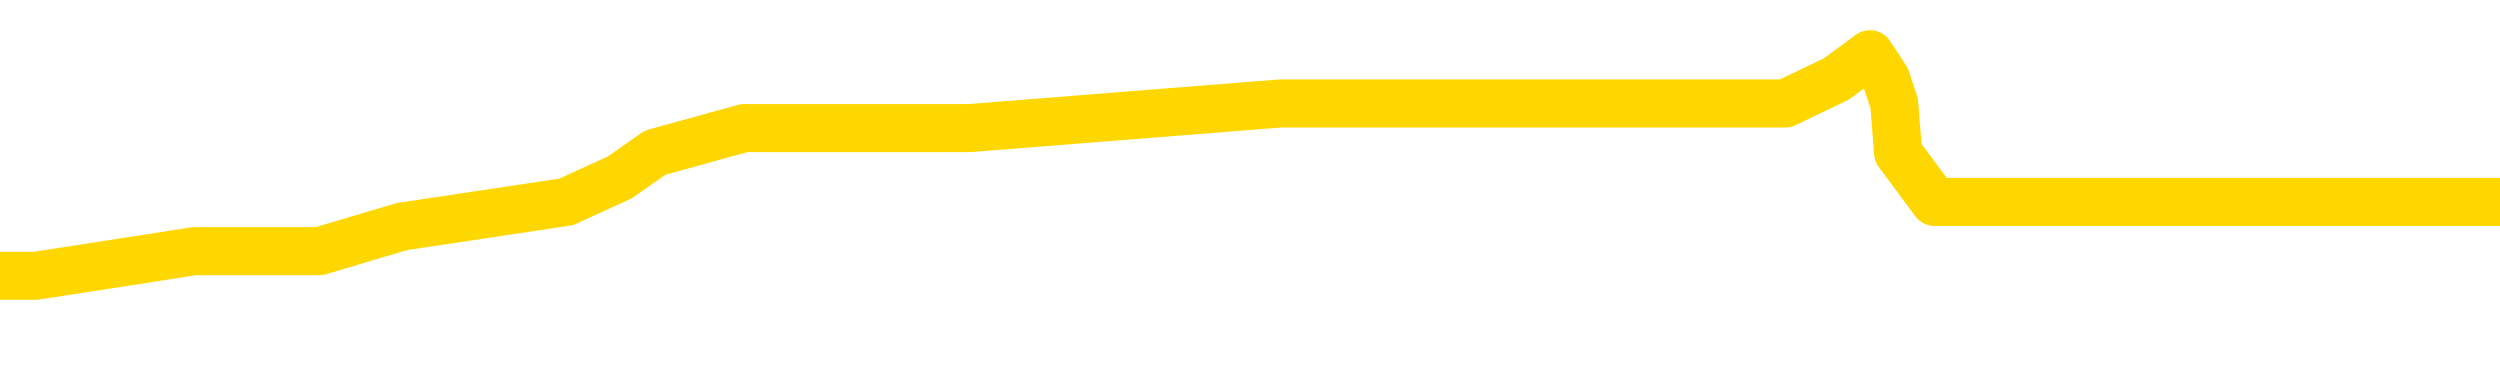 <svg xmlns="http://www.w3.org/2000/svg" version="1.1" viewBox="0 0 6500 1000">
	<path fill="none" stroke="gold" stroke-width="125" stroke-linecap="round" stroke-linejoin="round" d="M0 157887  L-865351 157887 L-865167 157823 L-864677 157695 L-864383 157631 L-864072 157503 L-863837 157439 L-863784 157311 L-863725 157183 L-863571 157119 L-863531 156991 L-863398 156927 L-863106 156863 L-862565 156863 L-861955 156799 L-861907 156799 L-861267 156735 L-861234 156735 L-860708 156735 L-860575 156671 L-860185 156543 L-859857 156415 L-859740 156287 L-859529 156159 L-858812 156159 L-858242 156095 L-858135 156095 L-857960 156031 L-857739 155903 L-857337 155839 L-857311 155711 L-856384 155583 L-856296 155455 L-856214 155327 L-856144 155199 L-855846 155135 L-855694 155007 L-853804 155071 L-853703 155071 L-853441 155071 L-853147 155135 L-853006 155007 L-852757 155007 L-852722 154943 L-852563 154879 L-852100 154750 L-851847 154686 L-851634 154558 L-851383 154494 L-851034 154430 L-850107 154302 L-850013 154174 L-849602 154110 L-848432 153982 L-847243 153918 L-847150 153790 L-847123 153662 L-846857 153534 L-846558 153406 L-846429 153278 L-846392 153150 L-845577 153150 L-845193 153214 L-844133 153278 L-844071 153278 L-843806 154558 L-843335 155775 L-843143 156991 L-842879 158208 L-842542 158144 L-842407 158080 L-841951 158016 L-841208 157951 L-841190 157887 L-841025 157759 L-840957 157759 L-840441 157695 L-839412 157695 L-839216 157631 L-838727 157567 L-838365 157503 L-837957 157503 L-837571 157567 L-835867 157567 L-835769 157567 L-835698 157567 L-835636 157567 L-835452 157503 L-835115 157503 L-834475 157439 L-834398 157375 L-834337 157375 L-834150 157311 L-834071 157311 L-833893 157247 L-833874 157183 L-833644 157183 L-833256 157119 L-832368 157119 L-832328 157055 L-832240 156991 L-832213 156863 L-831205 156799 L-831055 156671 L-831031 156607 L-830898 156543 L-830858 156479 L-829600 156415 L-829542 156415 L-829002 156351 L-828950 156351 L-828903 156351 L-828508 156287 L-828368 156223 L-828169 156159 L-828022 156159 L-827857 156159 L-827581 156223 L-827222 156223 L-826669 156159 L-826024 156095 L-825766 155967 L-825612 155903 L-825211 155839 L-825171 155775 L-825050 155711 L-824988 155775 L-824974 155775 L-824881 155775 L-824588 155711 L-824436 155455 L-824106 155327 L-824028 155199 L-823952 155135 L-823725 154943 L-823659 154814 L-823431 154686 L-823379 154558 L-823214 154494 L-822208 154430 L-822025 154366 L-821474 154302 L-821081 154174 L-820684 154110 L-819833 153982 L-819755 153918 L-819176 153854 L-818735 153854 L-818494 153790 L-818337 153790 L-817936 153662 L-817915 153662 L-817470 153598 L-817065 153534 L-816929 153406 L-816754 153278 L-816617 153150 L-816367 153022 L-815367 152958 L-815285 152894 L-815150 152830 L-815111 152766 L-814221 152702 L-814006 152638 L-813562 152574 L-813445 152510 L-813388 152446 L-812712 152446 L-812612 152382 L-812583 152382 L-811241 152318 L-810835 152254 L-810796 152190 L-809867 152126 L-809769 152062 L-809636 151998 L-809232 151934 L-809206 151870 L-809113 151806 L-808897 151741 L-808486 151613 L-807332 151485 L-807040 151357 L-807012 151229 L-806403 151165 L-806153 151037 L-806134 150973 L-805204 150909 L-805153 150781 L-805030 150717 L-805013 150589 L-804857 150525 L-804682 150397 L-804545 150333 L-804489 150269 L-804381 150205 L-804296 150141 L-804062 150077 L-803987 150013 L-803679 149949 L-803561 149885 L-803391 149821 L-803300 149757 L-803198 149757 L-803174 149693 L-803097 149693 L-802999 149565 L-802632 149501 L-802528 149437 L-802024 149373 L-801573 149309 L-801534 149245 L-801510 149181 L-801470 149117 L-801341 149053 L-801240 148989 L-800798 148925 L-800516 148861 L-799924 148797 L-799793 148733 L-799519 148604 L-799366 148540 L-799213 148476 L-799128 148348 L-799050 148284 L-798864 148220 L-798814 148220 L-798786 148156 L-798707 148092 L-798683 148028 L-798400 147900 L-797796 147772 L-796801 147708 L-796503 147644 L-795769 147580 L-795525 147516 L-795435 147452 L-794857 147388 L-794159 147324 L-793407 147260 L-793088 147196 L-792705 147068 L-792628 147004 L-791994 146940 L-791808 146876 L-791721 146876 L-791591 146876 L-791278 146812 L-791229 146748 L-791087 146684 L-791065 146620 L-790097 146556 L-789552 146492 L-789074 146492 L-789013 146492 L-788689 146492 L-788668 146428 L-788605 146428 L-788395 146364 L-788318 146300 L-788264 146236 L-788241 146172 L-788202 146108 L-788186 146044 L-787429 145980 L-787412 145916 L-786613 145852 L-786461 145788 L-785555 145724 L-785049 145660 L-784820 145532 L-784778 145532 L-784663 145467 L-784487 145403 L-783732 145467 L-783597 145403 L-783433 145339 L-783115 145275 L-782939 145147 L-781917 145019 L-781894 144891 L-781643 144827 L-781430 144699 L-780796 144635 L-780558 144507 L-780525 144379 L-780347 144251 L-780267 144123 L-780177 144059 L-780113 143931 L-779672 143803 L-779649 143739 L-779108 143675 L-778852 143611 L-778357 143547 L-777480 143483 L-777443 143419 L-777391 143355 L-777350 143291 L-777232 143227 L-776956 143163 L-776749 143035 L-776552 142907 L-776529 142779 L-776478 142651 L-776439 142587 L-776361 142523 L-775764 142395 L-775703 142330 L-775600 142266 L-775446 142202 L-774814 142138 L-774133 142074 L-773830 141946 L-773484 141882 L-773286 141818 L-773238 141690 L-772917 141626 L-772290 141562 L-772143 141498 L-772107 141434 L-772049 141370 L-771972 141242 L-771731 141242 L-771643 141178 L-771549 141114 L-771255 141050 L-771121 140986 L-771060 140922 L-771024 140794 L-770751 140794 L-769745 140730 L-769570 140666 L-769519 140666 L-769226 140602 L-769034 140474 L-768701 140410 L-768194 140346 L-767632 140218 L-767617 140090 L-767601 140026 L-767500 139898 L-767386 139770 L-767347 139642 L-767309 139578 L-767243 139578 L-767215 139514 L-767076 139578 L-766783 139578 L-766733 139578 L-766628 139578 L-766364 139514 L-765899 139450 L-765754 139450 L-765700 139322 L-765643 139258 L-765452 139193 L-765086 139129 L-764872 139129 L-764677 139129 L-764619 139129 L-764560 139001 L-764406 138937 L-764137 138873 L-763707 139193 L-763691 139193 L-763615 139129 L-763550 139065 L-763421 138617 L-763397 138553 L-763113 138489 L-763065 138425 L-763011 138361 L-762548 138297 L-762510 138297 L-762469 138233 L-762279 138169 L-761798 138105 L-761311 138041 L-761295 137977 L-761257 137913 L-761000 137849 L-760923 137721 L-760693 137657 L-760677 137529 L-760383 137401 L-759940 137337 L-759493 137273 L-758989 137209 L-758835 137145 L-758548 137081 L-758508 136953 L-758177 136889 L-757955 136825 L-757438 136697 L-757362 136633 L-757115 136505 L-756920 136377 L-756860 136313 L-756084 136249 L-756010 136249 L-755779 136185 L-755763 136185 L-755701 136120 L-755505 136056 L-755041 136056 L-755018 135992 L-754888 135992 L-753587 135992 L-753571 135992 L-753493 135928 L-753400 135928 L-753183 135928 L-753030 135864 L-752852 135928 L-752798 135992 L-752511 136056 L-752471 136056 L-752102 136056 L-751662 136056 L-751479 136056 L-751158 135992 L-750862 135992 L-750416 135864 L-750345 135800 L-749882 135672 L-749444 135608 L-749262 135544 L-747808 135416 L-747676 135352 L-747219 135224 L-746993 135160 L-746607 135032 L-746090 134904 L-745136 134776 L-744342 134648 L-743667 134584 L-743242 134456 L-742931 134392 L-742701 134200 L-742018 134008 L-742004 133816 L-741795 133560 L-741773 133496 L-741598 133368 L-740648 133304 L-740380 133176 L-739565 133112 L-739254 132983 L-739217 132919 L-739159 132791 L-738543 132727 L-737905 132599 L-736279 132535 L-735605 132471 L-734963 132471 L-734885 132471 L-734829 132471 L-734793 132471 L-734765 132407 L-734653 132279 L-734635 132215 L-734612 132151 L-734459 132087 L-734405 131959 L-734327 131895 L-734208 131831 L-734110 131767 L-733993 131703 L-733724 131575 L-733454 131511 L-733436 131383 L-733237 131319 L-733090 131191 L-732863 131127 L-732729 131063 L-732420 130999 L-732360 130935 L-732007 130807 L-731658 130743 L-731557 130679 L-731493 130551 L-731433 130487 L-731049 130359 L-730668 130295 L-730564 130231 L-730303 130167 L-730032 130039 L-729873 129975 L-729841 129911 L-729779 129846 L-729637 129782 L-729453 129718 L-729409 129654 L-729121 129654 L-729105 129590 L-728871 129590 L-728811 129526 L-728772 129526 L-728192 129462 L-728059 129398 L-728035 129142 L-728017 128694 L-728000 128182 L-727983 127670 L-727959 127158 L-727943 126774 L-727922 126325 L-727905 125877 L-727882 125621 L-727865 125365 L-727844 125173 L-727827 125045 L-727778 124853 L-727706 124661 L-727671 124341 L-727647 124085 L-727612 123829 L-727570 123572 L-727533 123444 L-727517 123188 L-727493 122996 L-727456 122868 L-727439 122676 L-727416 122548 L-727398 122420 L-727380 122292 L-727364 122164 L-727335 121972 L-727309 121780 L-727263 121716 L-727247 121588 L-727205 121524 L-727157 121396 L-727086 121268 L-727071 121140 L-727055 121012 L-726993 120948 L-726953 120884 L-726914 120820 L-726748 120756 L-726683 120692 L-726667 120628 L-726623 120500 L-726564 120435 L-726352 120371 L-726318 120307 L-726276 120243 L-726198 120179 L-725661 120115 L-725582 120051 L-725478 119923 L-725390 119859 L-725213 119795 L-724863 119731 L-724707 119667 L-724269 119603 L-724112 119539 L-723982 119475 L-723279 119347 L-723077 119283 L-722117 119155 L-721635 119091 L-721535 119091 L-721443 119027 L-721198 118963 L-721125 118899 L-720682 118771 L-720586 118707 L-720571 118643 L-720555 118579 L-720530 118515 L-720064 118451 L-719847 118387 L-719708 118323 L-719414 118259 L-719325 118195 L-719284 118131 L-719254 118067 L-719082 118003 L-719023 117939 L-718946 117875 L-718866 117811 L-718796 117811 L-718487 117747 L-718402 117683 L-718188 117619 L-718153 117555 L-717469 117491 L-717371 117427 L-717166 117362 L-717119 117298 L-716841 117234 L-716778 117170 L-716761 117042 L-716683 116978 L-716375 116850 L-716351 116786 L-716297 116658 L-716274 116594 L-716152 116530 L-716016 116402 L-715772 116338 L-715646 116338 L-714999 116274 L-714983 116274 L-714959 116274 L-714778 116146 L-714702 116082 L-714610 116018 L-714183 115954 L-713767 115890 L-713374 115762 L-713295 115698 L-713276 115634 L-712913 115570 L-712676 115506 L-712448 115442 L-712135 115378 L-712057 115314 L-711976 115186 L-711798 115058 L-711783 114994 L-711517 114866 L-711437 114802 L-711207 114738 L-710981 114674 L-710665 114674 L-710490 114610 L-710129 114610 L-709737 114546 L-709668 114418 L-709604 114354 L-709464 114225 L-709412 114161 L-709310 114033 L-708809 113969 L-708611 113905 L-708365 113841 L-708179 113777 L-707880 113713 L-707803 113649 L-707637 113521 L-706753 113457 L-706724 113329 L-706601 113201 L-706023 113137 L-705945 113073 L-705231 113073 L-704920 113073 L-704706 113073 L-704690 113073 L-704303 113073 L-703778 112945 L-703332 112881 L-703002 112817 L-702850 112753 L-702524 112753 L-702345 112689 L-702264 112689 L-702058 112561 L-701882 112497 L-700953 112433 L-700064 112369 L-700025 112305 L-699797 112305 L-699418 112241 L-698630 112177 L-698396 112113 L-698320 112049 L-697962 111985 L-697391 111857 L-697124 111793 L-696737 111729 L-696633 111729 L-696463 111729 L-695845 111729 L-695634 111729 L-695326 111729 L-695273 111665 L-695145 111601 L-695092 111537 L-694973 111473 L-694637 111345 L-693677 111281 L-693546 111153 L-693344 111088 L-692713 111024 L-692402 110960 L-691988 110896 L-691960 110832 L-691815 110768 L-691395 110704 L-690062 110704 L-690016 110640 L-689887 110512 L-689870 110448 L-689292 110320 L-689087 110256 L-689057 110192 L-689016 110128 L-688959 110064 L-688921 110000 L-688843 109936 L-688700 109872 L-688246 109808 L-688127 109744 L-687842 109680 L-687469 109616 L-687373 109552 L-687046 109488 L-686692 109424 L-686522 109360 L-686475 109296 L-686366 109232 L-686277 109168 L-686249 109104 L-686172 108976 L-685869 108912 L-685835 108784 L-685764 108720 L-685396 108656 L-685060 108592 L-684979 108592 L-684760 108528 L-684588 108464 L-684560 108400 L-684063 108336 L-683514 108208 L-682634 108144 L-682535 108016 L-682458 107951 L-682184 107887 L-681936 107759 L-681863 107695 L-681801 107567 L-681682 107503 L-681640 107439 L-681530 107375 L-681453 107247 L-680752 107183 L-680507 107119 L-680467 107055 L-680311 106991 L-679711 106991 L-679484 106991 L-679392 106991 L-678917 106991 L-678320 106863 L-677800 106799 L-677779 106735 L-677634 106671 L-677314 106671 L-676772 106671 L-676540 106671 L-676369 106671 L-675883 106607 L-675655 106543 L-675570 106479 L-675224 106415 L-674898 106415 L-674375 106351 L-674048 106287 L-673447 106223 L-673250 106095 L-673198 106031 L-673157 105967 L-672876 105903 L-672192 105775 L-671881 105711 L-671856 105583 L-671665 105519 L-671443 105455 L-671356 105391 L-670693 105263 L-670669 105199 L-670447 105071 L-670117 105007 L-669765 104879 L-669560 104814 L-669327 104686 L-669070 104622 L-668880 104494 L-668833 104430 L-668606 104366 L-668571 104302 L-668415 104238 L-668200 104174 L-668027 104110 L-667936 104046 L-667658 103982 L-667415 103918 L-667099 103854 L-666673 103854 L-666636 103854 L-666152 103854 L-665919 103854 L-665707 103790 L-665481 103726 L-664931 103726 L-664684 103662 L-663850 103662 L-663794 103598 L-663773 103534 L-663615 103470 L-663153 103406 L-663112 103342 L-662772 103214 L-662639 103150 L-662416 103086 L-661844 103022 L-661372 102958 L-661178 102894 L-660985 102830 L-660795 102766 L-660694 102702 L-660325 102638 L-660279 102574 L-660198 102510 L-658904 102446 L-658856 102382 L-658588 102382 L-658442 102382 L-657892 102382 L-657775 102318 L-657693 102254 L-657334 102190 L-657110 102126 L-656829 102062 L-656500 101934 L-655992 101870 L-655879 101806 L-655800 101741 L-655636 101677 L-655342 101677 L-654873 101677 L-654676 101741 L-654626 101741 L-653976 101677 L-653854 101613 L-653400 101613 L-653364 101549 L-652896 101485 L-652785 101421 L-652769 101357 L-652553 101357 L-652372 101293 L-651841 101293 L-650811 101293 L-650611 101229 L-650153 101165 L-649205 101037 L-649106 100973 L-648752 100845 L-648692 100781 L-648677 100717 L-648642 100653 L-648272 100589 L-648152 100525 L-647910 100461 L-647747 100397 L-647559 100333 L-647438 100269 L-646368 100141 L-645510 100077 L-645297 99949 L-645200 99885 L-645026 99757 L-644693 99693 L-644621 99629 L-644563 99565 L-644388 99565 L-643999 99501 L-643764 99437 L-643653 99373 L-643536 99309 L-642555 99245 L-642529 99181 L-641935 99053 L-641902 99053 L-641754 98989 L-641469 98925 L-640558 98925 L-639611 98925 L-639458 98861 L-639356 98861 L-639224 98797 L-639081 98733 L-639055 98669 L-638941 98604 L-638722 98540 L-638041 98476 L-637912 98412 L-637608 98348 L-637368 98220 L-637036 98156 L-636397 98092 L-636055 97964 L-635993 97900 L-635837 97900 L-634916 97900 L-634445 97900 L-634402 97900 L-634389 97836 L-634347 97772 L-634325 97708 L-634299 97644 L-634155 97580 L-633732 97516 L-633397 97516 L-633206 97452 L-632777 97452 L-632589 97388 L-632200 97260 L-631666 97196 L-631293 97132 L-631272 97132 L-631022 97068 L-630904 97004 L-630828 96940 L-630692 96876 L-630653 96812 L-630573 96748 L-630178 96684 L-629682 96620 L-629571 96492 L-629397 96428 L-629089 96364 L-628642 96300 L-628319 96236 L-628176 96108 L-627749 95980 L-627596 95852 L-627541 95724 L-626727 95660 L-626707 95596 L-626335 95532 L-626278 95532 L-625149 95467 L-625082 95467 L-624523 95403 L-624329 95339 L-624192 95275 L-623959 95211 L-623612 95147 L-623577 95019 L-623542 94955 L-623474 94827 L-623125 94763 L-622953 94699 L-622468 94635 L-622451 94571 L-622126 94507 L-621969 94443 L-620828 94315 L-620803 94251 L-620611 94123 L-620418 94059 L-620168 93995 L-620150 93931 L-619130 93867 L-618833 93803 L-618757 93739 L-618621 93611 L-618445 93547 L-617868 93419 L-617653 93355 L-617589 93291 L-617458 93227 L-617422 93099 L-616898 93035 L-616760 118259 L-616746 118259 L-616723 118259 L-616703 118259 L-616476 92971 L-615700 92971 L-615658 92971 L-615291 92971 L-615212 92907 L-615160 92843 L-614487 92779 L-613745 92715 L-613320 92715 L-612872 92651 L-611811 92587 L-611499 92459 L-611089 92459 L-611017 92395 L-610493 92395 L-610398 92395 L-610380 92395 L-609935 92330 L-609750 92202 L-608970 92074 L-608297 92010 L-607885 91818 L-607653 91690 L-607513 91626 L-607431 91498 L-607411 91434 L-607335 91434 L-607207 91370 L-606890 91434 L-606665 91434 L-606340 91370 L-606278 91370 L-605908 91370 L-605875 91370 L-605666 91370 L-604999 91370 L-604922 91370 L-604764 91242 L-604653 91242 L-604326 91178 L-604172 91114 L-603831 91114 L-603774 90986 L-603435 90858 L-603232 90794 L-603179 90666 L-601802 90602 L-601673 90538 L-601239 90474 L-600919 90410 L-600091 90282 L-599968 90218 L-599237 90090 L-599081 89962 L-599040 89898 L-598987 89834 L-598963 89770 L-598849 89706 L-598553 89642 L-598263 89578 L-598209 89514 L-598088 89450 L-598058 89386 L-597958 89322 L-597514 89322 L-597363 89258 L-596527 89258 L-595985 89193 L-595651 89193 L-595635 89129 L-595559 89065 L-595443 89001 L-595249 88937 L-594984 88873 L-594150 88809 L-594053 88745 L-593532 88681 L-593490 88617 L-593391 88553 L-592563 88553 L-592428 88489 L-592089 88489 L-591535 88425 L-591155 88361 L-590992 88297 L-590682 88233 L-589870 88169 L-589564 88105 L-589295 88105 L-588974 88105 L-588653 88169 L-588377 88169 L-587549 88041 L-587453 87977 L-587361 87785 L-587256 87593 L-586870 87401 L-586390 87273 L-586373 87209 L-586255 87145 L-585887 87017 L-585792 86953 L-584958 86825 L-584881 86761 L-584581 86697 L-584491 86633 L-584083 86505 L-583973 86377 L-583274 86313 L-582801 86249 L-582741 86185 L-582522 86056 L-582248 85992 L-582135 85928 L-581108 85864 L-580721 85800 L-580701 85736 L-580368 85672 L-580124 85608 L-579690 85544 L-579580 85480 L-579463 85416 L-579011 85288 L-578421 85224 L-578084 85160 L-576191 85096 L-576078 84968 L-575866 84904 L-574547 84840 L-574441 70435 L-574375 56223 L-574339 43099 L-574277 43099 L-573777 57375 L-573102 71460 L-573080 84456 L-572810 84328 L-571842 84328 L-571153 84264 L-570991 84200 L-570450 84136 L-570360 84072 L-569341 84008 L-568393 83880 L-568027 83944 L-567925 84008 L-567336 84008 L-567277 84008 L-567177 83944 L-566736 83816 L-566629 83752 L-566187 83688 L-565187 83496 L-564931 83304 L-564828 83112 L-564698 82983 L-564331 82855 L-563750 82727 L-563719 82663 L-563404 82599 L-561421 82535 L-561305 82471 L-561238 82471 L-560879 82407 L-559260 82343 L-559083 82343 L-558938 82343 L-558116 82407 L-558063 82471 L-558009 82471 L-557574 82471 L-556594 82535 L-556520 82535 L-555436 82471 L-555222 82471 L-554506 82343 L-554118 82279 L-553899 82151 L-553580 82023 L-553086 81895 L-552958 81831 L-552729 81703 L-552497 81575 L-552438 81511 L-552148 81447 L-551876 81319 L-550846 81255 L-549181 81191 L-548762 81127 L-548625 81063 L-548468 81063 L-548163 80999 L-547935 80871 L-547777 80807 L-547617 80679 L-547448 80551 L-547401 80487 L-547348 80423 L-547326 80423 L-546940 80359 L-546690 80359 L-546420 80359 L-546259 80359 L-546169 80359 L-544510 80359 L-544345 80423 L-543965 80359 L-543505 80359 L-542896 80231 L-541803 80167 L-541371 80103 L-541340 80039 L-541278 79975 L-541260 79911 L-539556 79846 L-539514 79782 L-539048 79718 L-538861 79654 L-538829 79526 L-538234 79462 L-538184 79398 L-537861 79334 L-537811 79270 L-537600 79206 L-537582 79142 L-537316 79014 L-537263 78950 L-536794 78886 L-536284 78758 L-536205 78758 L-535911 78694 L-535894 78630 L-535856 78566 L-535785 78502 L-535628 78438 L-534681 78438 L-534625 78438 L-534104 78438 L-533912 78374 L-533811 78374 L-533585 78310 L-533075 78310 L-532687 80039 L-532618 80039 L-532269 79975 L-531912 79911 L-530784 78054 L-530732 77926 L-530506 77862 L-530472 77798 L-530347 77670 L-530248 77670 L-529984 77670 L-529243 77734 L-528665 77734 L-528371 77734 L-527666 77734 L-527487 77670 L-527464 77670 L-526828 77606 L-526516 77542 L-526120 77542 L-526090 77478 L-526069 77414 L-525916 77350 L-525230 77350 L-525214 77350 L-524874 77350 L-524601 77286 L-524564 77222 L-524508 77094 L-524486 77030 L-524414 76966 L-524082 76902 L-523976 76838 L-523947 76709 L-523749 76645 L-523596 76581 L-522728 76517 L-522166 76389 L-522150 76389 L-522049 76325 L-521946 76389 L-521800 76389 L-521722 76389 L-521684 76325 L-521628 76261 L-521555 76197 L-521410 76133 L-520928 76133 L-520524 76069 L-519657 76133 L-519637 76133 L-519380 76133 L-519303 76133 L-519274 76069 L-519264 75941 L-519246 75877 L-518953 75813 L-518914 75749 L-518842 75685 L-518768 75621 L-518563 75557 L-518404 75365 L-518102 75173 L-518025 74917 L-518008 74725 L-517791 74597 L-517560 74597 L-517450 74661 L-517080 74725 L-516922 74725 L-516691 74725 L-516522 74725 L-516377 74661 L-516245 74597 L-514969 74469 L-514566 74341 L-514505 74277 L-514388 74149 L-513963 74085 L-513948 73957 L-513886 73893 L-513613 73765 L-513500 73701 L-513218 73572 L-512940 73508 L-512515 73380 L-512493 73316 L-512415 73252 L-512289 73188 L-511703 73124 L-511311 73060 L-510976 72996 L-510387 72932 L-510285 72932 L-510114 72868 L-509978 72868 L-509150 72804 L-507965 72740 L-507929 72676 L-507873 72676 L-507653 72612 L-507448 72612 L-507293 72612 L-507036 72548 L-506960 72484 L-506417 72420 L-506381 72356 L-506132 72292 L-505745 72228 L-504919 72164 L-504561 72100 L-504250 72100 L-503992 72036 L-503769 71972 L-503362 71908 L-503246 71844 L-503063 71780 L-503009 71780 L-502821 71716 L-502650 71652 L-502621 71588 L-502341 71524 L-502031 71460 L-501892 71396 L-501583 71332 L-501389 71332 L-501373 71268 L-500654 71268 L-500520 71140 L-500223 71076 L-500132 71012 L-499532 71012 L-499493 70948 L-499415 70884 L-498794 70820 L-498643 70692 L-498602 70628 L-498292 70564 L-498100 70500 L-497907 70371 L-497851 70243 L-497543 70179 L-497490 70115 L-497436 70179 L-497410 70179 L-497285 70179 L-496475 70115 L-496398 70051 L-495858 69987 L-495589 69923 L-494929 69859 L-494022 69795 L-493780 69731 L-493248 69667 L-493031 69603 L-491923 69667 L-491873 69667 L-491098 69667 L-490550 69603 L-490439 69539 L-490286 69411 L-490231 69347 L-490065 69283 L-489688 69219 L-489241 69155 L-489186 69091 L-489031 69027 L-488352 68963 L-488131 68899 L-487613 68835 L-486765 68707 L-486749 68643 L-484958 68579 L-484403 68515 L-484286 68451 L-483280 68387 L-483244 68323 L-483011 68323 L-482918 68323 L-482878 68323 L-482546 68259 L-482194 68195 L-481929 68067 L-481643 68003 L-481332 67875 L-481078 67747 L-480984 67683 L-480494 67619 L-480287 67555 L-479721 67491 L-479607 67555 L-479255 67491 L-479204 67491 L-479164 67491 L-478560 67362 L-477827 67234 L-477245 67106 L-477010 66978 L-476470 66786 L-476317 66658 L-475815 66594 L-475606 66466 L-475583 66466 L-475524 66402 L-474561 66402 L-474384 66338 L-473942 66274 L-473917 66146 L-473762 66082 L-473681 66082 L-473530 66146 L-472884 66146 L-472834 66082 L-471714 66018 L-470730 65954 L-470668 65890 L-469948 65826 L-469083 65762 L-468704 65698 L-468485 65698 L-467726 65634 L-467674 65570 L-467364 65442 L-466513 65442 L-466320 65378 L-466143 65314 L-465919 65314 L-465792 65250 L-465600 65250 L-465368 65186 L-465198 65250 L-464912 65186 L-464632 65186 L-464549 65122 L-464378 65058 L-464362 64930 L-464208 64866 L-464169 64802 L-463393 64738 L-463317 64738 L-463085 64610 L-462658 64546 L-462312 64482 L-461729 64418 L-461460 64418 L-461201 64418 L-461072 64290 L-461056 64225 L-460942 64161 L-460918 64097 L-460684 64033 L-460648 63969 L-459332 63969 L-459276 63905 L-458597 63777 L-458025 63777 L-457899 63777 L-457746 63777 L-457669 63777 L-457357 63649 L-457084 63585 L-456995 63457 L-456893 63457 L-455965 63393 L-455889 63393 L-455525 63393 L-455501 63329 L-455464 63265 L-454689 63137 L-454597 63073 L-454457 63009 L-454055 62945 L-453793 62945 L-453550 63009 L-453336 62945 L-453255 62945 L-453179 62945 L-453103 62945 L-452916 63009 L-452849 63009 L-452600 63009 L-452545 62945 L-452407 62881 L-452327 62753 L-452214 62689 L-451991 62625 L-451827 62561 L-451786 62497 L-451616 62433 L-451245 62369 L-451231 62305 L-451115 62241 L-450393 62177 L-450357 62113 L-450224 62113 L-449877 62049 L-449465 62049 L-449429 62049 L-449351 61985 L-449312 61921 L-448948 61857 L-448744 61793 L-448729 61729 L-448383 61665 L-448035 61665 L-447709 61665 L-447607 61601 L-447455 61601 L-447260 61537 L-447029 61537 L-446936 61537 L-446780 61537 L-446703 61537 L-446663 61473 L-446549 61409 L-446526 61345 L-446275 61345 L-446136 61217 L-445558 61024 L-444730 60896 L-444242 60768 L-444121 60704 L-444083 60640 L-444070 60576 L-443918 60448 L-443817 60320 L-443584 60256 L-443193 60128 L-442889 60064 L-442873 60000 L-442703 59936 L-442464 59808 L-441868 59808 L-441264 59744 L-441224 59744 L-441184 59744 L-441031 59680 L-440978 59616 L-440915 59552 L-440847 59488 L-440792 59360 L-440767 59296 L-440720 59232 L-440626 59104 L-440489 59040 L-440335 58976 L-440203 58912 L-440162 58912 L-440127 58848 L-440065 58784 L-439792 58656 L-439477 58592 L-439436 58464 L-439351 58400 L-439174 58336 L-438936 58272 L-438579 58208 L-438549 58144 L-437980 58080 L-437857 58016 L-437621 57951 L-437598 57951 L-437317 57887 L-437031 57887 L-436776 57887 L-436204 57823 L-435907 57759 L-435831 57695 L-435132 57631 L-435054 57567 L-435019 57503 L-434993 57439 L-434941 57311 L-434748 57247 L-434607 57119 L-434572 57055 L-434531 56991 L-433936 56927 L-433704 56863 L-433420 57311 L-433366 57695 L-433292 58144 L-433214 58528 L-432977 58400 L-432733 58336 L-432598 58272 L-432491 58208 L-432412 58144 L-432025 58016 L-431898 57951 L-431745 57887 L-431707 57823 L-431562 57759 L-431340 57695 L-431166 57631 L-431097 57567 L-430276 57439 L-430259 57439 L-429965 57375 L-429177 57311 L-428867 57311 L-428721 57247 L-428493 57183 L-428292 57055 L-427355 56991 L-427319 56927 L-427296 56863 L-427255 56735 L-426986 56671 L-426390 56607 L-426326 56543 L-426291 56479 L-426274 56415 L-425579 56415 L-425377 56415 L-425345 56415 L-425012 56415 L-424904 56351 L-424280 56223 L-423775 56159 L-423738 56031 L-423296 56031 L-423200 55967 L-423041 55967 L-422728 55967 L-422716 55967 L-422275 56031 L-421793 56095 L-421664 56095 L-421344 56095 L-421276 56031 L-420972 56031 L-420796 55967 L-420602 55903 L-420359 55775 L-420162 55647 L-420136 55519 L-419558 55455 L-419488 55391 L-419079 55327 L-419024 55263 L-418978 55199 L-418614 55135 L-418468 55071 L-418262 55007 L-418166 55007 L-418011 54943 L-417950 54879 L-417802 54750 L-417701 54686 L-417144 54686 L-417122 54814 L-416950 54879 L-416408 54943 L-416347 54943 L-416293 54814 L-416265 54686 L-416193 54622 L-416177 54494 L-416114 54430 L-416077 54302 L-415923 54238 L-415597 54174 L-415031 54110 L-415016 54046 L-414954 53918 L-414853 53790 L-414807 53790 L-414564 53726 L-414142 53726 L-413987 53726 L-412245 53598 L-411704 53534 L-410760 53470 L-410351 53406 L-409810 53278 L-409614 53214 L-409445 53150 L-409149 53086 L-409034 53022 L-409019 53022 L-408864 52958 L-408725 52894 L-408648 52766 L-408516 52766 L-408168 52766 L-407798 52830 L-407200 52830 L-407024 52830 L-406868 52766 L-406599 52702 L-406447 52702 L-406156 52894 L-406132 53022 L-406049 53150 L-405822 53278 L-405122 53214 L-404995 53150 L-404564 53086 L-404470 53022 L-403265 53022 L-403216 52958 L-402923 52958 L-402519 52894 L-402244 52766 L-402224 52702 L-402107 52638 L-402030 52574 L-401849 52510 L-401369 52446 L-400918 52318 L-400507 52254 L-400477 52190 L-400058 52126 L-399944 52126 L-399826 52126 L-399811 52126 L-399617 52062 L-399595 51934 L-399363 51870 L-398920 51806 L-398600 51677 L-398136 51677 L-397970 51613 L-397815 51549 L-397659 51549 L-397206 51549 L-396887 51549 L-396832 51613 L-396461 51613 L-396423 51677 L-396097 51677 L-395980 51613 L-395881 51549 L-395555 51421 L-395168 51357 L-394908 51293 L-394549 51165 L-394293 51101 L-392122 51037 L-392073 50973 L-392051 50909 L-391639 50909 L-391577 50909 L-391507 50973 L-391277 50973 L-390966 50909 L-390662 50781 L-390618 50717 L-390310 50653 L-390177 50589 L-389961 50525 L-389249 50461 L-389093 50461 L-388955 50397 L-388806 50397 L-388785 50397 L-388591 50333 L-388566 50269 L-388474 50205 L-388453 50141 L-388436 50077 L-388336 50013 L-387407 49949 L-386949 49949 L-385858 49821 L-385435 49821 L-385031 49757 L-384992 49693 L-384739 49629 L-383964 49501 L-383948 49437 L-383924 49373 L-383731 49309 L-382994 49245 L-382725 49181 L-382685 49117 L-382286 48989 L-382261 48925 L-381472 48861 L-380792 48797 L-379420 48733 L-379150 48669 L-379102 48604 L-378564 48476 L-378531 48412 L-378429 48284 L-378106 48220 L-378026 48156 L-377757 48156 L-376845 48092 L-376706 48092 L-376457 47964 L-375912 47964 L-375490 47900 L-375297 47836 L-375281 47836 L-375143 47708 L-375049 47644 L-374922 47580 L-374662 47516 L-374637 47388 L-374546 47324 L-374236 47260 L-374176 47196 L-374059 47196 L-373709 47196 L-372898 47196 L-372667 47068 L-371838 47068 L-371606 46940 L-371389 46876 L-370871 46876 L-370233 46812 L-369817 46748 L-369494 46684 L-369013 46620 L-368588 46620 L-368527 46556 L-368178 46556 L-368138 46492 L-368124 46428 L-368024 46300 L-367979 46300 L-367494 46236 L-366692 46236 L-366358 46236 L-365276 46172 L-364796 46108 L-364773 46044 L-364633 45980 L-364078 45916 L-363381 45852 L-363072 45788 L-362850 45724 L-362746 45660 L-362643 45532 L-361972 45467 L-361878 45403 L-361856 45403 L-361778 45339 L-361600 45339 L-361428 45339 L-361248 45275 L-361234 45211 L-361158 45147 L-360994 45083 L-360479 45019 L-360463 44955 L-360323 44955 L-359960 44891 L-359936 44891 L-359805 44827 L-359781 44763 L-359418 44699 L-358893 44571 L-358799 44507 L-358583 44379 L-358490 44315 L-358466 44251 L-358001 44187 L-357924 44187 L-357522 44123 L-357072 44123 L-355820 44059 L-355781 43995 L-355350 43931 L-355317 43867 L-354598 43803 L-354422 43739 L-354286 43675 L-353979 43611 L-353924 43547 L-353900 43419 L-353883 43291 L-353708 43227 L-353519 43163 L-353011 43163 L-352638 42651 L-352299 42074 L-352261 41562 L-351542 41114 L-351448 41050 L-351410 40986 L-350868 40986 L-350845 40922 L-350442 40858 L-350016 40794 L-349746 40794 L-349566 40730 L-349320 40602 L-349297 40538 L-349240 40410 L-348624 40346 L-348121 40282 L-347734 40282 L-347115 40346 L-346899 40346 L-346744 40410 L-345451 40282 L-345352 40218 L-344910 40090 L-344578 40026 L-344278 39898 L-344035 39834 L-343300 39706 L-342721 39642 L-341892 39578 L-341791 39514 L-341234 39450 L-341096 39386 L-339454 39322 L-339393 39322 L-339299 39322 L-338332 39322 L-338155 39258 L-337868 39258 L-337650 39258 L-337572 39193 L-337300 39193 L-337185 39129 L-337032 39065 L-336722 39001 L-336643 38937 L-336552 38937 L-336475 38873 L-336359 38873 L-336180 38809 L-336088 38745 L-336049 38681 L-335546 38681 L-335328 38617 L-335198 38617 L-335043 38553 L-334989 38489 L-334864 38489 L-334479 38425 L-333971 38361 L-333898 38297 L-333418 38233 L-333341 38169 L-333241 38169 L-333008 38105 L-332543 38105 L-332313 38105 L-332296 38105 L-332064 38105 L-331909 38105 L-331848 38105 L-331655 38041 L-331384 37913 L-330633 37849 L-329679 37849 L-329643 37785 L-329419 37785 L-328979 37785 L-328698 37657 L-328350 37593 L-327281 37529 L-326353 37529 L-326222 37529 L-326175 37529 L-326106 37465 L-325951 37465 L-325874 37337 L-325700 37209 L-325265 37081 L-325061 37017 L-325001 36889 L-324418 36825 L-324264 36697 L-324149 36633 L-324108 36569 L-323939 36505 L-323802 36441 L-323591 36313 L-323513 36249 L-323490 36185 L-323281 36056 L-322871 35992 L-322847 35928 L-322624 35864 L-322478 35800 L-322444 35736 L-322430 35672 L-322408 35608 L-322175 35544 L-321989 35480 L-321772 35416 L-321746 35352 L-321057 35288 L-320954 35224 L-320918 35160 L-320898 35096 L-320703 35032 L-320650 34968 L-320533 34840 L-320452 34840 L-320341 34776 L-320026 34712 L-319567 34648 L-319312 34584 L-319078 34456 L-318948 34392 L-318595 34328 L-318536 34264 L-318383 34200 L-317811 34072 L-317725 34008 L-317571 33880 L-317275 33752 L-316905 33624 L-316602 33496 L-316526 33432 L-316121 33368 L-315953 33368 L-315809 33368 L-315269 33368 L-315208 33368 L-315192 33240 L-315026 33176 L-314820 33112 L-314746 33112 L-314653 33048 L-314243 32983 L-314228 32919 L-314204 32919 L-314011 32855 L-313934 33432 L-313763 34008 L-313701 34520 L-313686 35096 L-313171 35032 L-312950 34968 L-312331 34840 L-312077 34776 L-311883 34712 L-311844 34648 L-311771 34648 L-311706 34648 L-311055 34648 L-311016 34712 L-310842 34712 L-310776 34712 L-310102 34712 L-309713 34584 L-309451 34520 L-309214 34456 L-309136 34328 L-309120 34200 L-308918 34136 L-308548 34008 L-308322 33944 L-307687 33880 L-307667 33880 L-307279 33816 L-307186 33816 L-307128 33752 L-306852 33688 L-306542 33688 L-306465 33624 L-305614 33688 L-305271 34008 L-304834 34392 L-304400 34712 L-303905 35032 L-303756 34968 L-303487 35032 L-302249 35096 L-302193 35224 L-300429 35288 L-300238 35224 L-299228 35160 L-299077 35096 L-298702 35224 L-298381 35352 L-297775 35480 L-297706 35608 L-297529 35544 L-296700 35480 L-296561 35416 L-296175 35352 L-295990 35288 L-295947 35224 L-295827 35160 L-295617 35096 L-295170 34968 L-294821 34904 L-294689 34840 L-294280 34776 L-293930 34776 L-293645 34712 L-293451 34648 L-293296 34648 L-293133 34584 L-293064 34520 L-292964 34520 L-292731 34456 L-292615 34456 L-292561 34392 L-292020 34392 L-291555 34328 L-290373 34328 L-290240 34328 L-290215 34328 L-290162 34328 L-289495 34328 L-288460 34200 L-288266 34136 L-288087 34072 L-287935 34072 L-287894 34008 L-287879 34008 L-287818 33944 L-287493 33880 L-286332 33816 L-286139 33752 L-285961 33688 L-284847 33624 L-283988 33560 L-283881 33560 L-283408 33496 L-283215 33496 L-280893 33432 L-280816 33368 L-280695 33240 L-280660 33176 L-280623 33048 L-280528 32855 L-280313 32727 L-279731 32599 L-279345 32535 L-278572 32471 L-278494 32407 L-277797 32407 L-277256 32407 L-277215 32343 L-277085 32343 L-276620 32279 L-276582 32215 L-276447 32151 L-276079 32087 L-276049 32023 L-275899 32023 L-275499 31959 L-273675 32023 L-272868 31959 L-272149 31959 L-272133 31959 L-271819 31831 L-271257 31767 L-270756 31703 L-270237 31639 L-270215 31575 L-268471 31511 L-268302 31447 L-268107 31383 L-267213 31319 L-266694 31191 L-266484 31127 L-266226 31063 L-265517 30999 L-264566 30935 L-263908 30871 L-263869 30743 L-263582 30679 L-263500 30615 L-263404 30615 L-263272 30551 L-263195 30551 L-262460 30551 L-262123 30487 L-262073 30551 L-261818 30551 L-261532 30487 L-261106 30487 L-260525 30423 L-260267 30423 L-260115 30359 L-259868 30359 L-259829 30359 L-259032 30295 L-258995 30231 L-258817 30231 L-258408 30103 L-258180 30103 L-258103 30103 L-257972 30103 L-257856 30039 L-257508 29975 L-257444 29911 L-257292 29846 L-256551 29782 L-256440 29718 L-256270 29654 L-256231 29590 L-255936 29590 L-255534 29590 L-255358 29590 L-255264 29590 L-254954 29526 L-254153 29462 L-253694 29334 L-253174 29270 L-252686 29206 L-251990 29142 L-250944 29078 L-250675 29078 L-250621 29014 L-250460 29014 L-250209 29014 L-249963 28950 L-249884 28886 L-249670 28758 L-249358 28694 L-248894 28566 L-248880 28502 L-248583 28502 L-248570 28438 L-247579 28374 L-246907 28310 L-246572 28182 L-245955 28182 L-245818 28118 L-245180 28054 L-245049 27990 L-244098 27862 L-243999 27734 L-243439 27670 L-243031 27670 L-242603 27670 L-242511 27606 L-241677 27606 L-241313 27606 L-241274 27670 L-241142 27734 L-240965 27734 L-240748 27734 L-240694 27670 L-240537 27542 L-240285 27478 L-239184 27414 L-239107 27350 L-238887 27286 L-238756 27158 L-238720 27094 L-238527 27030 L-238427 26966 L-237944 26902 L-237659 26838 L-237499 26774 L-237404 26645 L-237133 26581 L-236863 26517 L-236847 26261 L-236708 26069 L-236570 25877 L-236244 25621 L-235935 25493 L-235894 25429 L-235818 25301 L-235702 25237 L-234852 25109 L-234526 25045 L-234194 24981 L-234061 24981 L-233845 24981 L-233829 24981 L-233149 24981 L-233055 24853 L-233032 24789 L-233016 24661 L-232978 24597 L-232566 24469 L-232297 24405 L-232257 24341 L-231888 24341 L-231678 24277 L-230596 24277 L-230579 24213 L-230551 24149 L-230530 24149 L-230153 24021 L-229898 23957 L-229650 23829 L-229511 23701 L-229379 23637 L-229047 23572 L-228954 23508 L-228893 23444 L-228335 23380 L-228274 23316 L-228118 23252 L-227924 23188 L-227732 23124 L-227716 23060 L-227677 22996 L-227639 22932 L-227368 22868 L-227245 22804 L-227212 22740 L-227113 22740 L-226957 22740 L-226816 22740 L-226532 22676 L-226207 22676 L-225511 22612 L-225488 22612 L-224978 22612 L-224133 22612 L-223769 22548 L-223615 22484 L-223011 22484 L-222841 22484 L-222780 22484 L-222725 22420 L-221669 22356 L-221651 22356 L-220745 22356 L-220724 22356 L-220557 22292 L-220314 22292 L-220264 22228 L-220210 22100 L-220072 22036 L-220033 21972 L-219105 21908 L-219049 21908 L-218927 21908 L-218856 21908 L-218740 21908 L-218561 21972 L-217579 21908 L-217440 21908 L-217322 21780 L-217027 21652 L-216780 21588 L-216743 21524 L-216689 21588 L-216667 21588 L-216534 21588 L-216455 21588 L-216317 21524 L-215695 21524 L-215528 21460 L-215064 21460 L-214887 21332 L-214871 21268 L-214810 21204 L-214694 21140 L-214211 21076 L-213516 21012 L-213143 20948 L-212974 20884 L-212008 20820 L-211853 20756 L-211675 20756 L-211582 20692 L-211327 20692 L-211156 20692 L-210509 20628 L-210498 20628 L-209918 20564 L-209780 20564 L-209725 20435 L-208990 20371 L-208951 20307 L-208874 20307 L-208232 20243 L-207457 20243 L-207365 20179 L-207316 20179 L-207301 20115 L-207264 20115 L-207248 19987 L-207185 19923 L-207169 19859 L-207149 19859 L-206994 19795 L-206955 19731 L-206939 19667 L-206900 19603 L-206761 19539 L-206684 19475 L-206320 19411 L-205972 19347 L-205198 19283 L-204596 19219 L-204400 19155 L-204170 19155 L-204032 19091 L-203394 19091 L-203104 19027 L-203083 19027 L-202623 18963 L-202390 18963 L-202335 18899 L-202296 18835 L-201793 18771 L-201243 18707 L-200455 18643 L-199332 18643 L-198438 18579 L-198350 18579 L-198051 18515 L-197979 18451 L-197863 18387 L-196686 18323 L-196338 18259 L-196316 18195 L-195796 18131 L-195650 18067 L-195541 18003 L-195332 17939 L-195177 17875 L-195155 17811 L-194961 17747 L-194884 17683 L-194740 17619 L-193939 17555 L-193793 17491 L-193513 17427 L-193336 17362 L-193027 17298 L-192215 17234 L-191286 17234 L-189695 17170 L-189451 17106 L-188810 17042 L-188615 16978 L-188537 16914 L-188020 16850 L-187787 16850 L-187764 16786 L-187632 16786 L-187293 16722 L-187282 16658 L-187066 16594 L-187029 16530 L-186487 16466 L-185959 16338 L-185891 16274 L-185598 16210 L-185050 16082 L-185015 16018 L-184962 15954 L-184863 15826 L-184630 15826 L-184050 15826 L-183953 15890 L-183878 15890 L-183547 15826 L-182797 15762 L-182757 15698 L-182078 15698 L-181923 15698 L-181597 15634 L-181381 15570 L-181149 15570 L-180853 15506 L-180607 15442 L-180256 15378 L-180203 15314 L-179443 15250 L-178750 15122 L-178399 14994 L-177936 14930 L-177302 14866 L-176893 14802 L-176815 14866 L-176389 14866 L-175747 14802 L-175578 14802 L-174836 14738 L-174648 14674 L-174353 14610 L-173781 14546 L-173756 14482 L-172736 14482 L-172250 14418 L-172156 14418 L-172095 14354 L-171807 14290 L-171521 14225 L-171460 14161 L-171280 14161 L-170569 14097 L-170393 14033 L-170195 13969 L-170043 13905 L-169951 13841 L-169889 13777 L-169347 13777 L-169037 13713 L-168945 13585 L-168868 13457 L-168300 13393 L-168210 13393 L-167955 13265 L-167628 13137 L-167591 12945 L-167436 12753 L-167204 12689 L-166882 12625 L-165749 12561 L-165550 12497 L-165025 12433 L-164780 12433 L-164534 12369 L-164454 12305 L-164434 12177 L-164358 12113 L-164302 11985 L-164225 11921 L-164186 11857 L-164007 11729 L-163970 11665 L-163739 11601 L-162501 11537 L-162174 11473 L-162134 11345 L-161353 11281 L-161206 11217 L-160214 11153 L-160008 11153 L-159582 11153 L-159455 11153 L-159050 11217 L-158962 11153 L-158305 11088 L-157598 11024 L-156990 10960 L-156797 10896 L-156564 10768 L-155945 10704 L-155649 10576 L-155210 10512 L-155055 10448 L-154900 10384 L-154144 10256 L-153794 10192 L-153392 10192 L-153353 10128 L-152347 10128 L-152027 10128 L-151780 10064 L-151080 9936 L-151007 9872 L-150695 9808 L-149614 9744 L-149423 9680 L-149189 9680 L-148994 9616 L-148494 9552 L-147740 9552 L-147627 9552 L-147426 9552 L-147385 9488 L-147293 9424 L-146980 9360 L-146891 9296 L-146775 9232 L-146457 9232 L-146388 9168 L-146364 9104 L-146002 9040 L-145963 8976 L-145746 8912 L-145243 8976 L-144641 9040 L-144430 9168 L-144276 9232 L-144239 9232 L-144194 9104 L-144160 9040 L-144027 8976 L-143618 8912 L-143247 8848 L-143194 8784 L-143177 8720 L-143099 8656 L-142689 8592 L-142535 8528 L-142520 8400 L-142480 8336 L-142302 8208 L-142226 8144 L-141994 8080 L-141204 8016 L-141127 8016 L-140392 7887 L-140236 7823 L-139996 7695 L-139935 7567 L-139849 7503 L-139827 7375 L-139709 7247 L-139694 7119 L-139633 6991 L-139595 6927 L-139501 6863 L-139479 6863 L-139363 6799 L-139130 6735 L-138960 6607 L-138140 6607 L-137739 6543 L-137583 6543 L-137078 6543 L-136964 6543 L-136368 6543 L-135993 6479 L-135942 6479 L-135748 6415 L-135051 6415 L-135013 6351 L-134868 6351 L-134643 6287 L-134381 6223 L-134008 6159 L-133582 6095 L-133453 6031 L-133433 5903 L-132939 5903 L-132243 5839 L-132011 5903 L-131857 5903 L-130889 5903 L-130664 5967 L-130386 5967 L-130371 5903 L-129845 5839 L-129316 5775 L-129168 5711 L-129148 5647 L-128606 5583 L-128296 5519 L-128179 5391 L-127987 5263 L-127851 5135 L-127524 5071 L-127407 5007 L-127097 5007 L-126671 4943 L-126616 4943 L-126383 5007 L-126286 5007 L-126153 5007 L-125857 5007 L-125743 4943 L-125378 4879 L-125066 4879 L-124583 4814 L-124412 4750 L-124164 4686 L-123948 4622 L-123423 4558 L-123236 4430 L-122881 4366 L-122245 4302 L-122091 4174 L-121350 4110 L-120930 4046 L-120750 3982 L-120674 3982 L-120543 3918 L-120249 3854 L-120208 3790 L-119978 3790 L-119786 3726 L-119531 3726 L-119104 3662 L-118995 3598 L-118377 3598 L-118195 3598 L-116984 3598 L-116337 3662 L-116186 3662 L-116148 3662 L-116017 3662 L-115915 3598 L-115900 3534 L-115818 3470 L-115606 3406 L-115490 3342 L-115127 3278 L-114755 3214 L-114059 3150 L-113656 3086 L-113551 3022 L-113533 2958 L-112589 2894 L-112393 2766 L-112241 2702 L-112186 2574 L-111430 2574 L-111412 2702 L-110923 2766 L-110793 2894 L-110600 2894 L-109710 2830 L-109670 2766 L-109632 2702 L-109555 2638 L-109517 2638 L-109439 2574 L-109356 2510 L-109091 2446 L-108859 2382 L-108797 2318 L-108316 2254 L-107980 2254 L-107869 2190 L-107675 2126 L-107499 2062 L-107439 2062 L-107403 1998 L-107133 1934 L-106435 1806 L-106382 1677 L-106088 1549 L-105686 1421 L-105122 1357 L-104249 1293 L-103944 1229 L-103906 1165 L-103784 1101 L-103185 1037 L-103055 973 L-102855 909 L-102818 845 L-102204 781 L-102025 717 L-102011 589 L-101792 525 L-101714 397 L-101407 397 L-101275 333 L-101043 333 L-100709 333 L-100617 269 L-100517 205 L-100479 141 L-99936 141 L-99743 77 L-99202 13 L-98776 -50 L-98645 -50 L-98583 -50 L-98352 -50 L-98335 -50 L-97847 13 L-97766 13 L-97749 13 L-96356 77 L-96220 77 L-96106 13 L-95472 -50 L-95332 -114 L-95215 -178 L-95061 -306 L-95024 -370 L-94945 -434 L-94891 -370 L-93900 -370 L-93863 -434 L-93730 -434 L-93669 -562 L-93570 -626 L-93280 -690 L-93267 -754 L-92956 -754 L-92857 -690 L-92391 -754 L-92338 6031 L-92195 12753 L-92067 19539 L-91835 26325 L-91266 26261 L-91177 26197 L-91155 26197 L-90868 26133 L-90185 26069 L-90108 26005 L-90072 25941 L-90055 25877 L-89856 25813 L-89436 25685 L-89164 25685 L-88291 25621 L-87999 25621 L-87888 25621 L-87154 25557 L-87026 25493 L-86667 25429 L-86414 25429 L-85543 25365 L-85374 25365 L-85312 25301 L-85258 25237 L-84910 25173 L-84886 25109 L-84677 25045 L-84537 24981 L-84407 24917 L-84284 24853 L-84160 24789 L-83923 24725 L-83633 24661 L-82974 24597 L-82952 24533 L-82797 24469 L-82680 24405 L-81715 24341 L-81659 24277 L-81427 24213 L-81404 24149 L-81078 24085 L-80963 24085 L-80923 24021 L-80421 24021 L-80122 23957 L-80011 23893 L-79468 23829 L-78409 23765 L-77783 23701 L-77612 23637 L-77364 23572 L-77108 23508 L-76977 23444 L-76955 23380 L-76288 23316 L-75392 23252 L-75345 23188 L-75275 23124 L-75159 23124 L-74939 23060 L-74748 23060 L-74709 22996 L-74516 22932 L-73857 22932 L-73240 22868 L-73202 23252 L-72605 23637 L-72544 23957 L-71422 24277 L-71367 24277 L-71246 24213 L-70981 24149 L-70917 24149 L-70648 24149 L-70572 24085 L-70356 24085 L-69873 24021 L-69603 23957 L-69472 23957 L-69240 23829 L-69215 23637 L-69200 23380 L-69177 23060 L-69161 22740 L-69138 22420 L-69124 22036 L-69100 21652 L-69084 21268 L-69061 20948 L-69046 20628 L-69024 20307 L-69008 20115 L-68980 19923 L-68962 19667 L-68944 19539 L-68907 19347 L-68868 19219 L-68853 19091 L-68827 18899 L-68775 18771 L-68751 18643 L-68674 18515 L-68636 18451 L-68621 18323 L-68558 18195 L-68543 18067 L-68497 17875 L-68426 17747 L-68388 17683 L-68364 17555 L-68311 17427 L-68286 17362 L-68271 17298 L-68209 17234 L-68172 17170 L-68095 17106 L-68079 17042 L-68051 16914 L-67979 16850 L-67939 16786 L-67785 16658 L-67669 16594 L-67615 16530 L-67532 16466 L-67499 16402 L-67475 16338 L-67321 16274 L-67305 16210 L-67204 16146 L-66893 16082 L-66857 16018 L-66642 15954 L-66531 15954 L-66506 15954 L-66276 16018 L-66043 16018 L-65669 15954 L-65541 15890 L-65501 15826 L-65448 15762 L-65347 15698 L-65310 15634 L-65100 15634 L-65035 15570 L-64923 15570 L-64711 15506 L-64674 15442 L-64302 15378 L-64249 15314 L-64170 15250 L-64148 15186 L-64055 15122 L-63855 15058 L-63818 15058 L-63796 15058 L-63566 15058 L-63545 14994 L-63336 14994 L-63241 14930 L-63204 14866 L-62867 14802 L-62754 14738 L-62714 14674 L-62701 14674 L-62561 14610 L-62546 14610 L-62292 14610 L-61709 14546 L-61633 14482 L-61595 14418 L-61550 14354 L-61502 14290 L-61322 14225 L-61307 14161 L-61208 14097 L-61130 14033 L-61070 13969 L-60704 13841 L-60622 13777 L-60604 13713 L-60551 13649 L-59582 13585 L-59450 13521 L-59429 13457 L-59208 13393 L-59140 13329 L-59117 13265 L-58871 13201 L-58615 13137 L-58484 13073 L-58444 13009 L-58423 12881 L-58367 12753 L-58280 12689 L-58219 12561 L-57993 12497 L-57864 12433 L-57764 12369 L-57710 12305 L-57516 12241 L-57439 12177 L-57105 12113 L-56974 12049 L-56797 11985 L-56781 11921 L-56756 11857 L-56487 11857 L-55286 11793 L-55249 11793 L-55133 11729 L-54899 11665 L-54708 11601 L-54670 11601 L-54614 11537 L-54509 11537 L-53995 11473 L-53701 11409 L-53469 11345 L-53194 11281 L-53177 11217 L-53145 11153 L-53105 11088 L-53067 11024 L-52966 10960 L-52888 10896 L-52796 10832 L-52669 10768 L-52564 10704 L-52386 10704 L-52193 10640 L-51364 10640 L-51248 10576 L-50994 10512 L-50954 10448 L-50855 10384 L-50795 10384 L-50552 10320 L-50528 10320 L-50408 10256 L-50336 10192 L-50297 10128 L-50065 10064 L-49888 10000 L-49368 9936 L-49292 9872 L-49275 9808 L-48864 9808 L-48501 9808 L-48385 9744 L-48363 9744 L-48322 9680 L-48246 9616 L-48192 9552 L-47843 9488 L-47728 9424 L-47550 9424 L-47495 9360 L-47471 9360 L-47357 9296 L-47070 9232 L-46837 9168 L-46622 9104 L-46412 9040 L-46202 8912 L-45376 8848 L-45036 8784 L-44029 8720 L-43666 8656 L-42620 8592 L-42543 8528 L-42095 8464 L-41884 8400 L-41692 8336 L-41398 8272 L-41357 8208 L-41204 8144 L-41150 8016 L-40918 7951 L-40338 7887 L-40144 7823 L-39525 7823 L-39036 7759 L-38984 7695 L-38335 7631 L-38185 7567 L-38016 7503 L-37643 7439 L-37628 7439 L-37528 7375 L-37490 7375 L-37359 7311 L-36926 7311 L-36623 7311 L-36237 7311 L-36097 7247 L-35935 7247 L-35502 7247 L-35463 7183 L-35361 7183 L-35246 7119 L-35068 7119 L-34898 7055 L-34780 6991 L-34419 6863 L-34201 6799 L-34069 6735 L-33928 6735 L-33429 6735 L-33351 6735 L-33117 6671 L-32793 6671 L-32407 6607 L-32384 6543 L-31763 6543 L-31493 6479 L-31260 6479 L-30836 6415 L-30564 6351 L-30422 6287 L-30213 6223 L-30008 6159 L-29456 6095 L-29326 6095 L-28939 6031 L-28669 6031 L-28566 5967 L-28305 5903 L-28104 5839 L-28035 5775 L-27996 5711 L-27429 5647 L-27221 5583 L-27194 5519 L-26965 5455 L-26888 5391 L-26371 5327 L-26332 5263 L-26177 5199 L-25883 5135 L-25612 5071 L-25248 5007 L-24900 5007 L-24528 4943 L-24407 4943 L-24336 4879 L-23856 4814 L-23793 4750 L-23458 4686 L-23327 4622 L-23250 4558 L-23120 4494 L-22656 4494 L-22363 4430 L-22286 4430 L-21975 4366 L-21666 4302 L-21603 4238 L-21573 4174 L-20798 4110 L-20694 3982 L-20606 3918 L-20583 3854 L-20429 3790 L-20207 3726 L-20040 3662 L-19654 3598 L-19599 3534 L-19535 3534 L-18918 3470 L-18801 3406 L-18478 3342 L-17952 3278 L-17602 3214 L-17526 3150 L-16906 3086 L-16495 3022 L-16194 2958 L-15884 2894 L-15746 2830 L-15122 2830 L-14740 2766 L-13616 2766 L-12556 2702 L-12494 2638 L-12133 2574 L-12031 2574 L-12015 2510 L-11642 2510 L-10636 2382 L-10250 2318 L-10042 2190 L-9954 2126 L-9578 2062 L-9285 1998 L-8974 1934 L-8185 1870 L-8097 1806 L-8045 1741 L-8006 1677 L-7489 1613 L-7373 1549 L-7165 1485 L-7025 1421 L-6422 1357 L-5593 1293 L-5309 1229 L-5127 1229 L-4626 1165 L-4421 1165 L-3867 1165 L-3362 1101 L-3170 1037 L-3132 973 L-2503 909 L-2050 845 L-1635 781 L-1027 717 L93 717 L506 653 L830 653 L1045 589 L1472 525 L1612 461 L1703 397 L1935 333 L2521 333 L3329 269 L4528 269 L4642 269 L4775 205 L4862 141 L4904 205 L4925 269 L4935 397 L5030 525 L5794 525 L6500 525" />
</svg>
